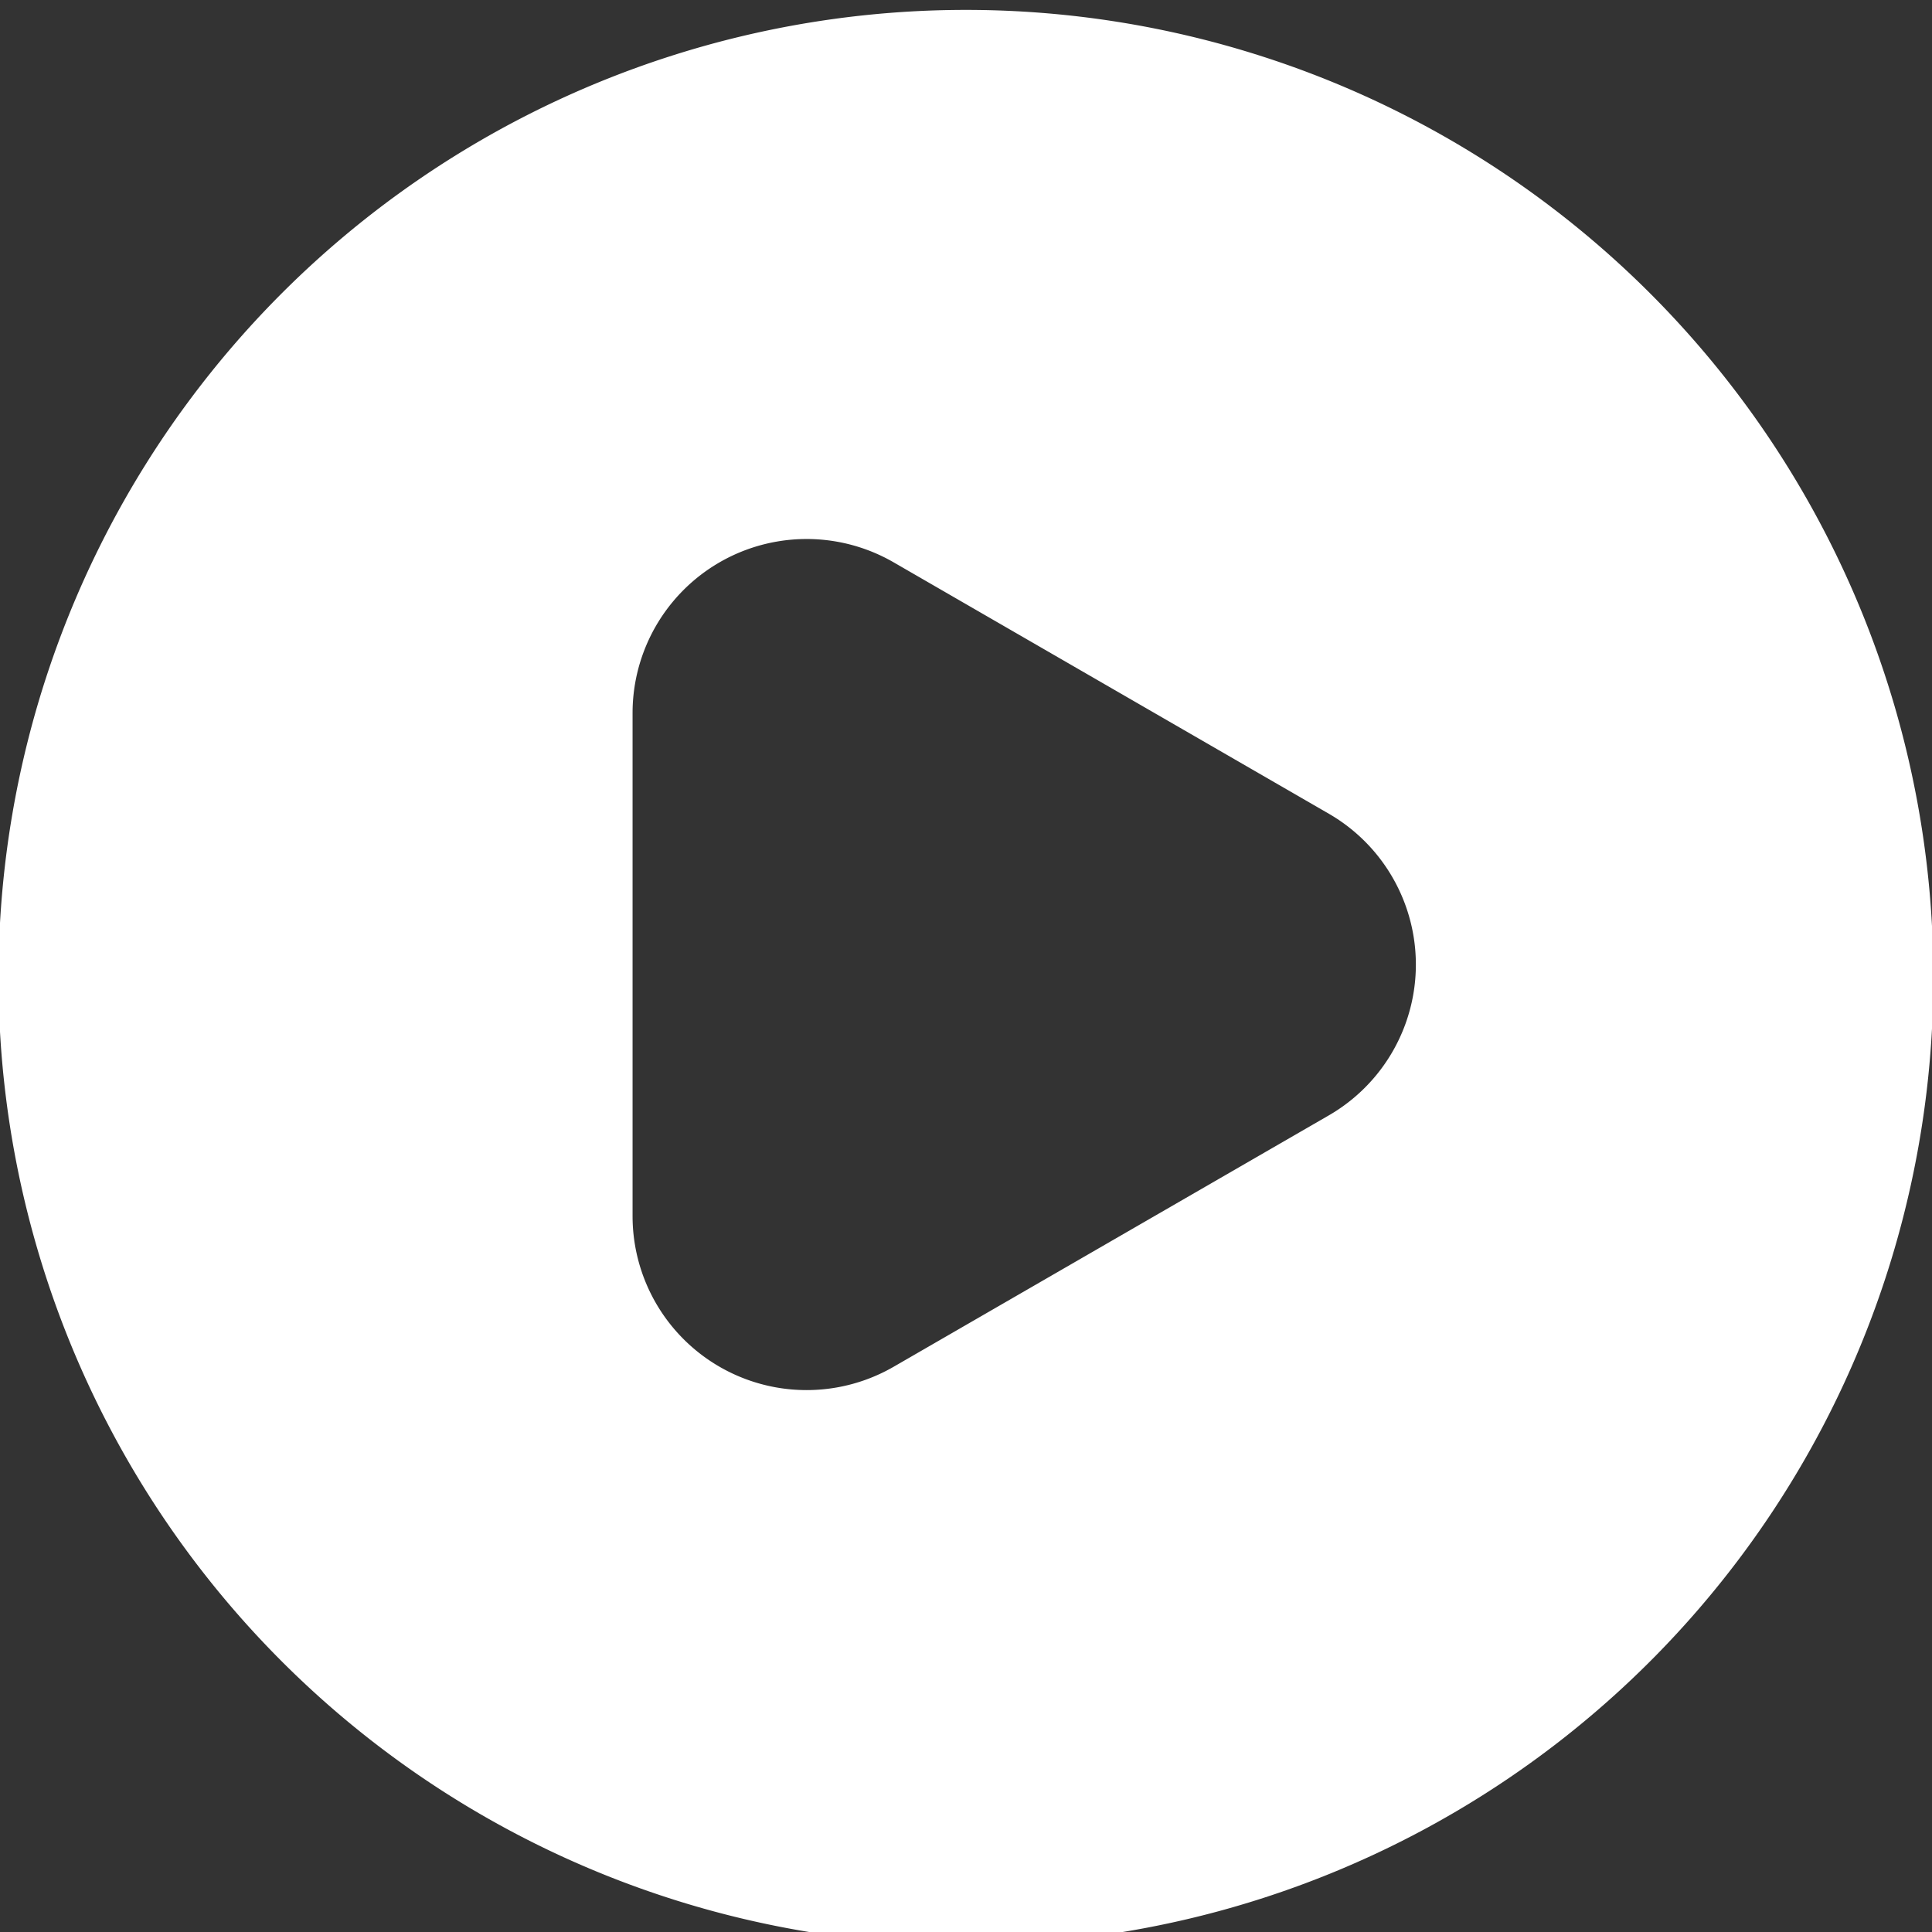 <svg xmlns="http://www.w3.org/2000/svg" width="12" height="12" viewBox="0 0 12 12"><rect x="0" y="0" width="12" height="12" fill="#333333" stroke="none"/><g><g><path fill="#fff" d="M12.008 5.993a6.009 6.009 0 1 1-12.017 0 6.009 6.009 0 0 1 12.017 0zm-6.457-2.5a1.081 1.081 0 0 0-1.622.935v3.126a1.081 1.081 0 0 0 1.622.935l2.704-1.562a1.082 1.082 0 0 0 0-1.872z"/></g></g></svg>